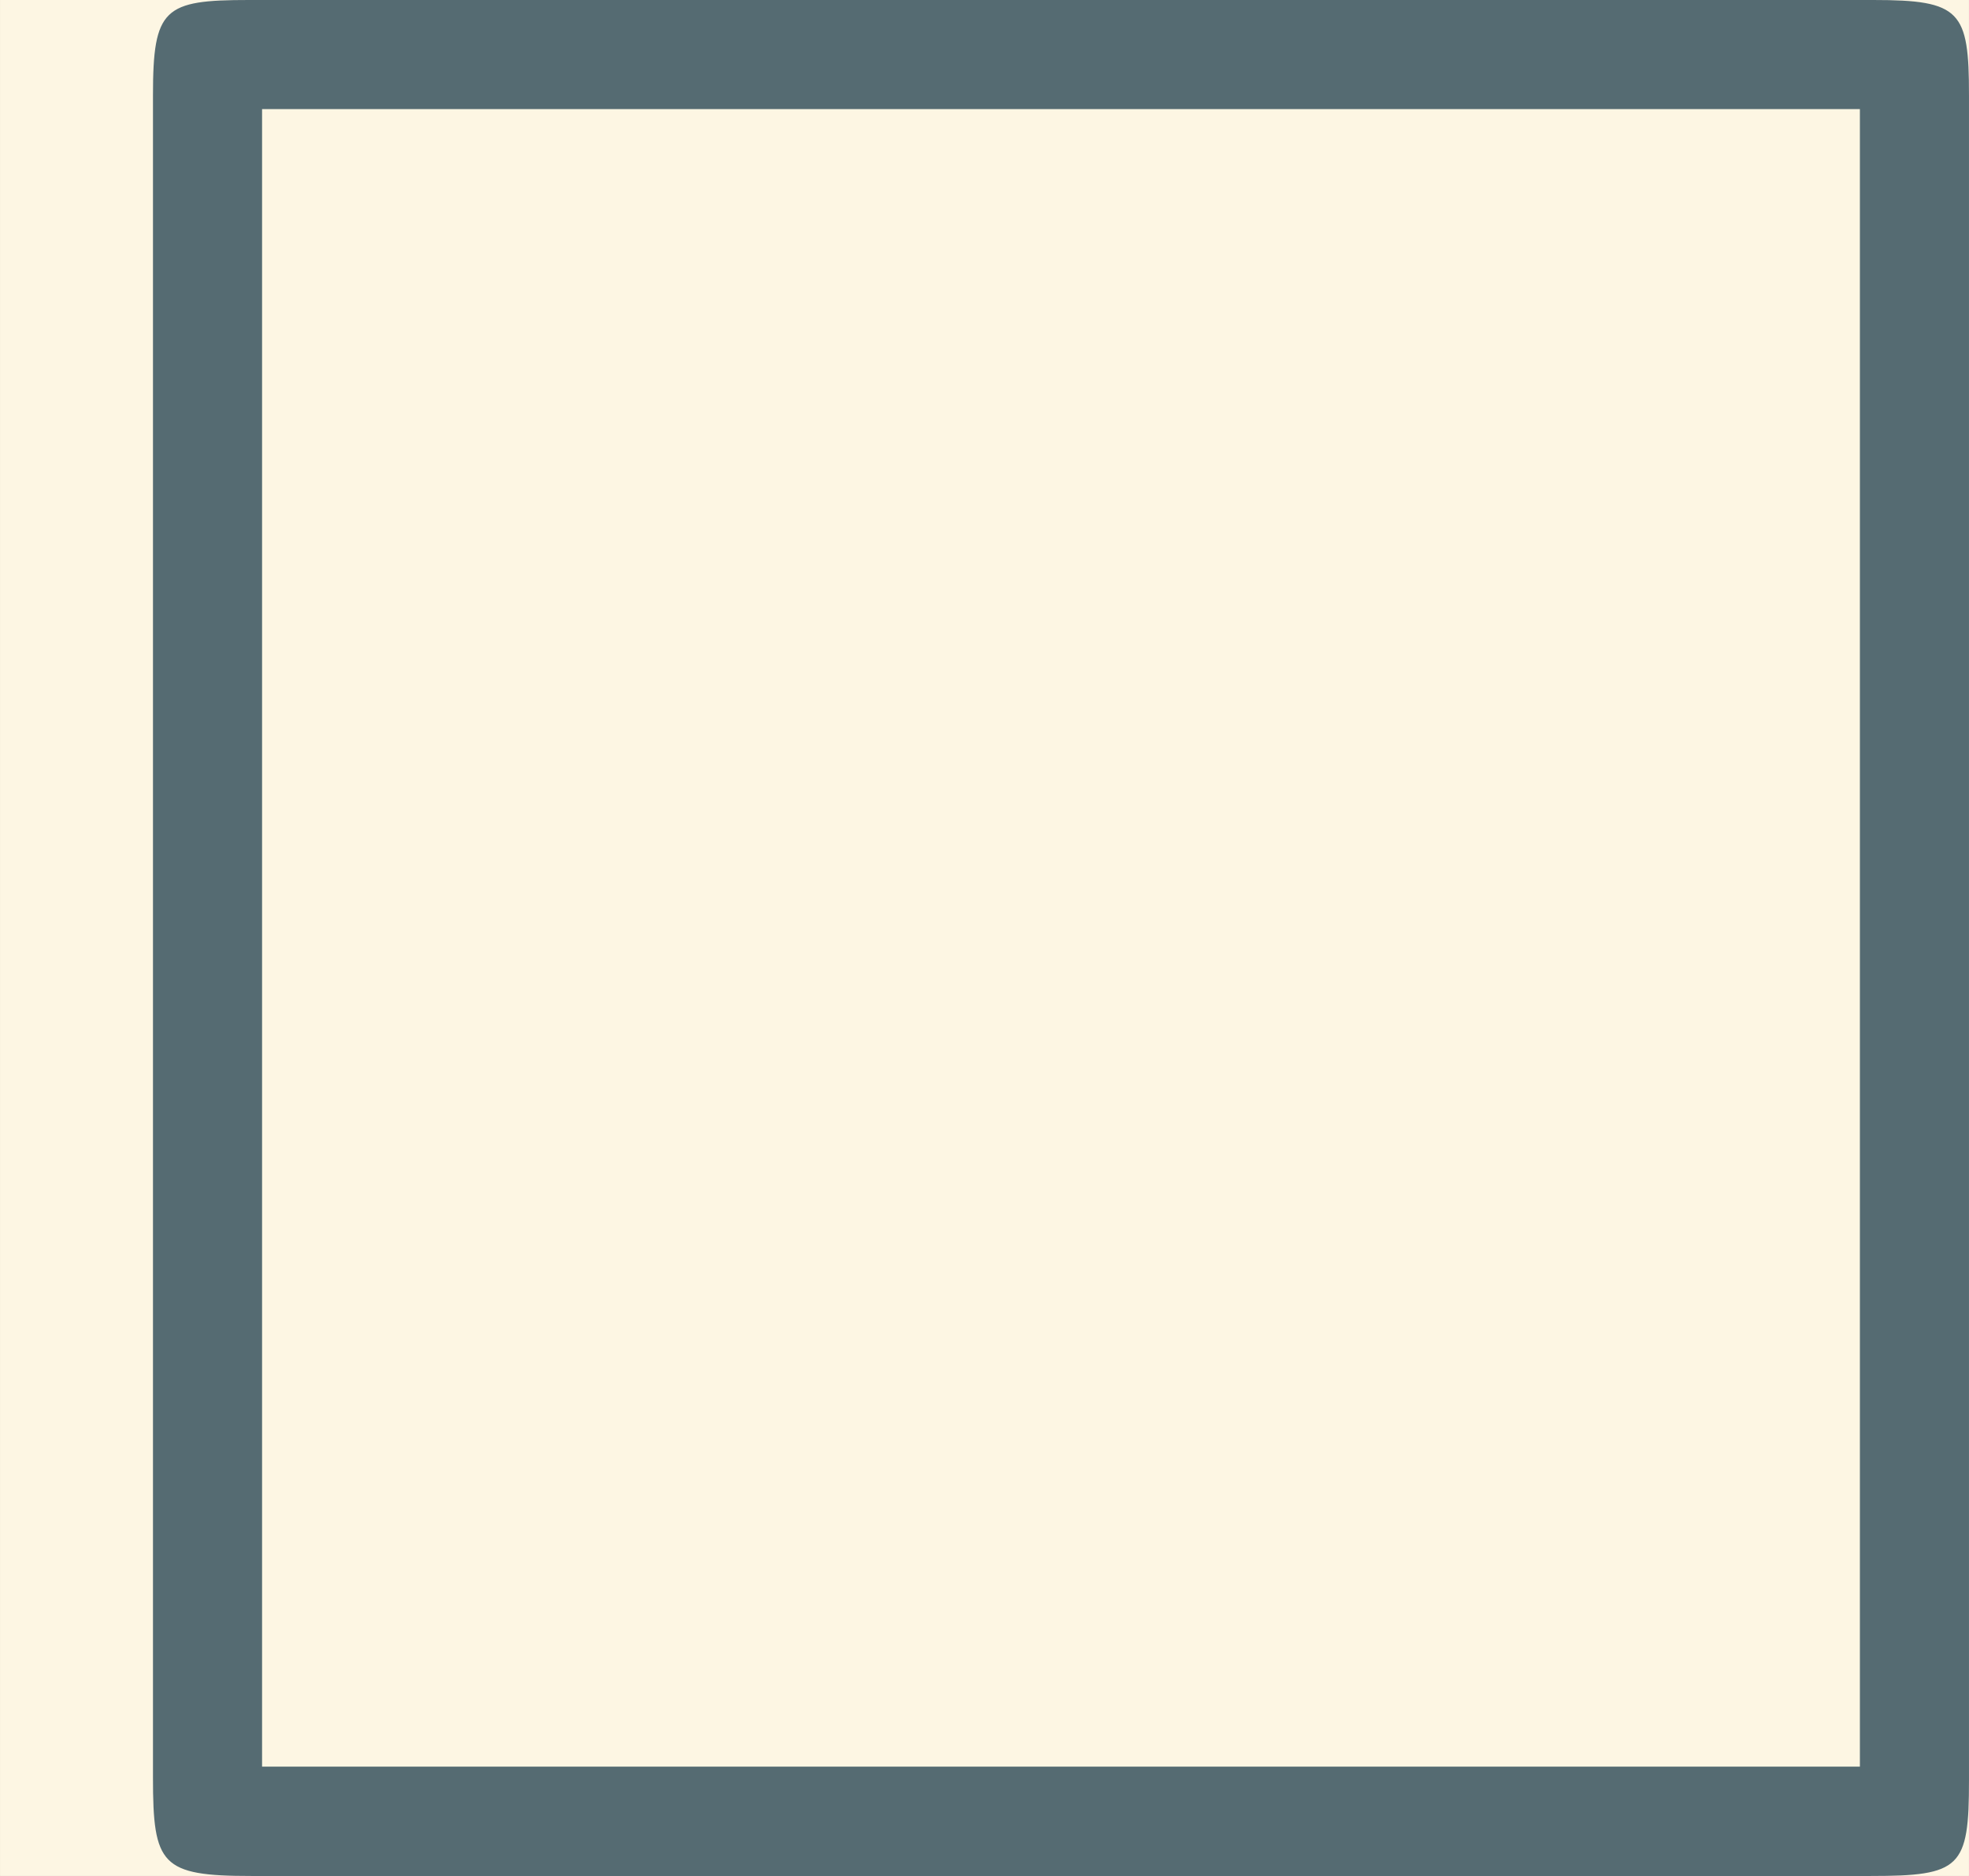 <?xml version='1.0' encoding='UTF-8'?>
<!-- This file was generated by dvisvgm 2.13.3 -->
<svg version='1.1' xmlns='http://www.w3.org/2000/svg' xmlns:xlink='http://www.w3.org/1999/xlink' width='28.086pt' height='26.761pt' viewBox='-56.836 41.055 28.086 26.761'>
<rect x="-56.836" y="41.055" width="28.086" height="26.761" fill="#333333" stroke="none"/>
<defs>
<path id='g0-3' d='M7.183-6.496C7.183-6.804 7.153-6.844 6.834-6.844H.907C.598-6.844 .558-6.814 .558-6.496V-.359C.558-.04 .588 0 .917 0H6.824C7.153 0 7.183-.03 7.183-.349V-6.496ZM.956-6.446H6.785V-.399H.956V-6.446Z'/>
</defs>
<g id='page1' transform='matrix(3.91 0 0 3.91 0 0)'>
<rect x='-14.536' y='10.5' width='7.183' height='6.844' fill='#fdf6e3'/>
<g fill='#556b72'>
<use x='-14.536' y='17.344' xlink:href='#g0-3'/>
</g>
</g>
</svg>